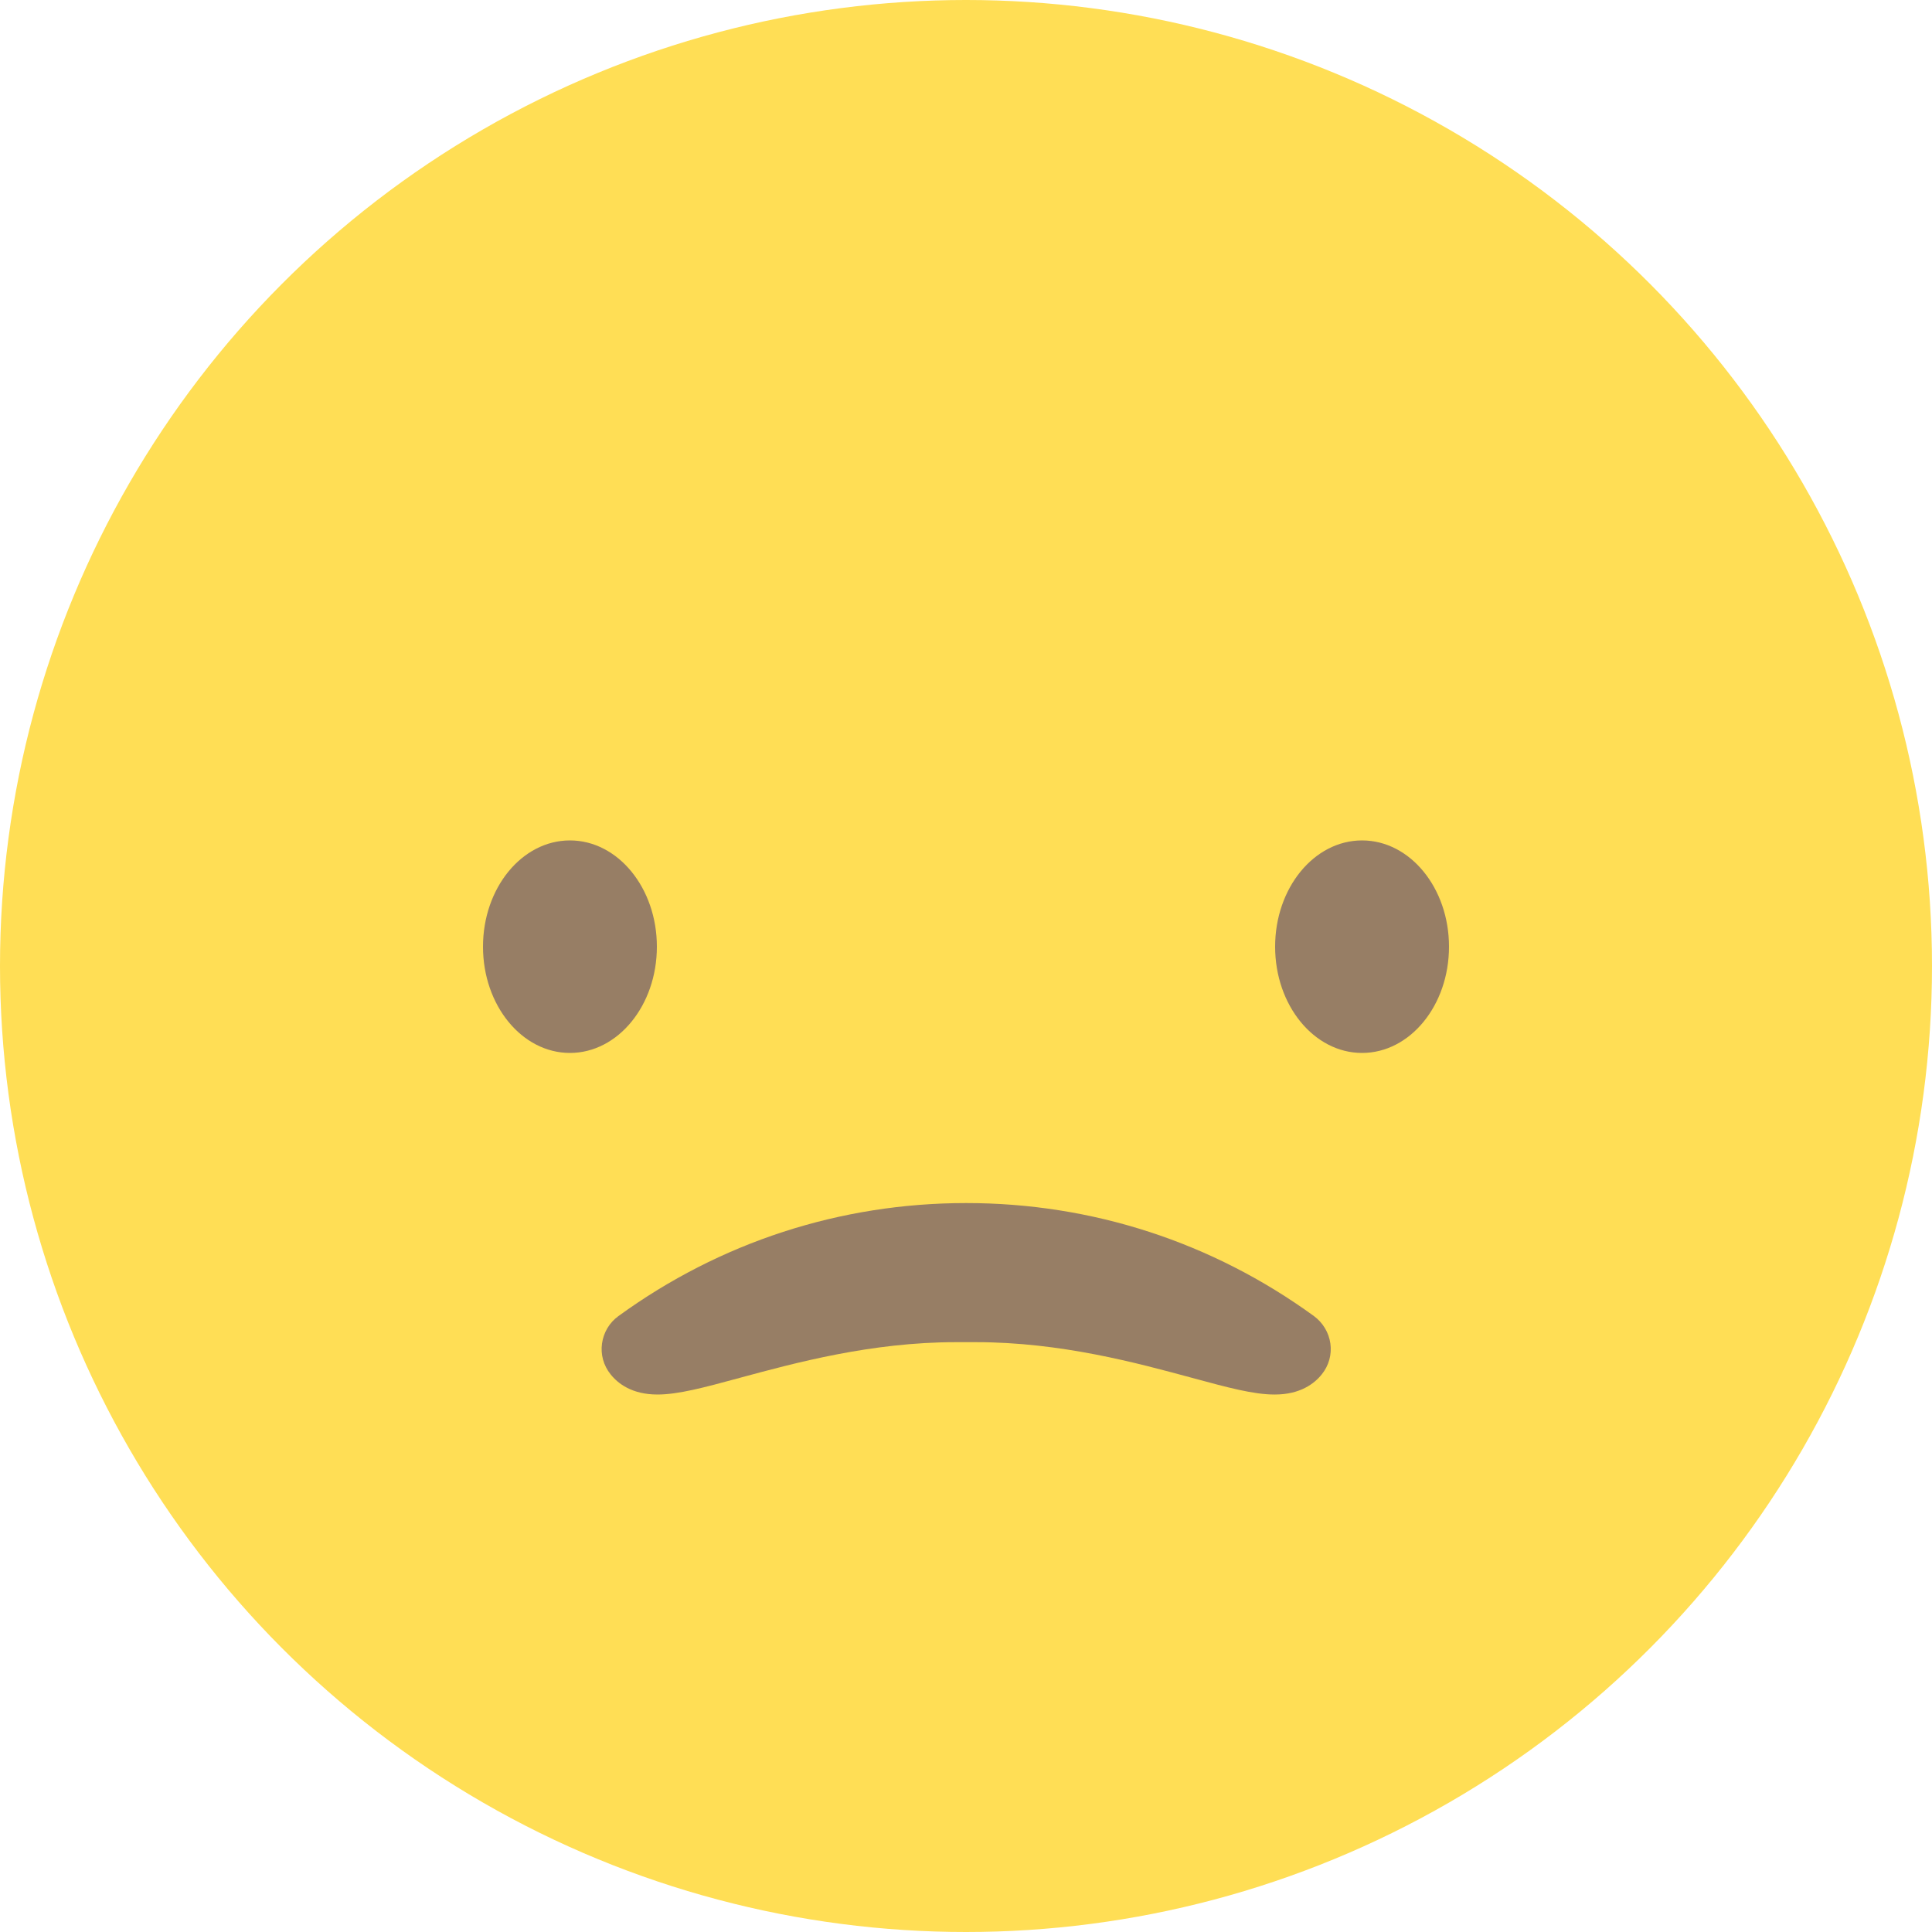 <?xml version="1.0" encoding="UTF-8"?><svg xmlns="http://www.w3.org/2000/svg" viewBox="0 0 100 100"><defs><style>.cls-1{fill:#977e65;}.cls-1,.cls-2{stroke-width:0px;}.cls-2{fill:#ffde55;}</style></defs><g id="Layer_1"><circle class="cls-2" cx="50" cy="50" r="50"/><ellipse class="cls-1" cx="29.5" cy="49" rx="4.5" ry="5.5"/><ellipse class="cls-1" cx="70.5" cy="49" rx="4.5" ry="5.5"/></g><g id="Layer_2"><path class="cls-1" d="m65.96,72.18c-1.07,0-2.41-.36-4.25-.86-2.88-.78-6.81-1.85-11.2-1.85h-.48s-.55,0-.55,0c-4.38,0-8.32,1.07-11.2,1.85-1.84.5-3.18.86-4.25.86-1.32,0-2.05-.57-2.43-1.05-.36-.45-.52-1.02-.44-1.59.08-.57.38-1.08.85-1.42,5.27-3.83,11.49-5.85,18-5.85s12.73,2.02,18,5.85c.46.34.77.85.85,1.42.08.57-.08,1.14-.44,1.59-.38.48-1.12,1.05-2.43,1.05h0Z"/></g></svg>
